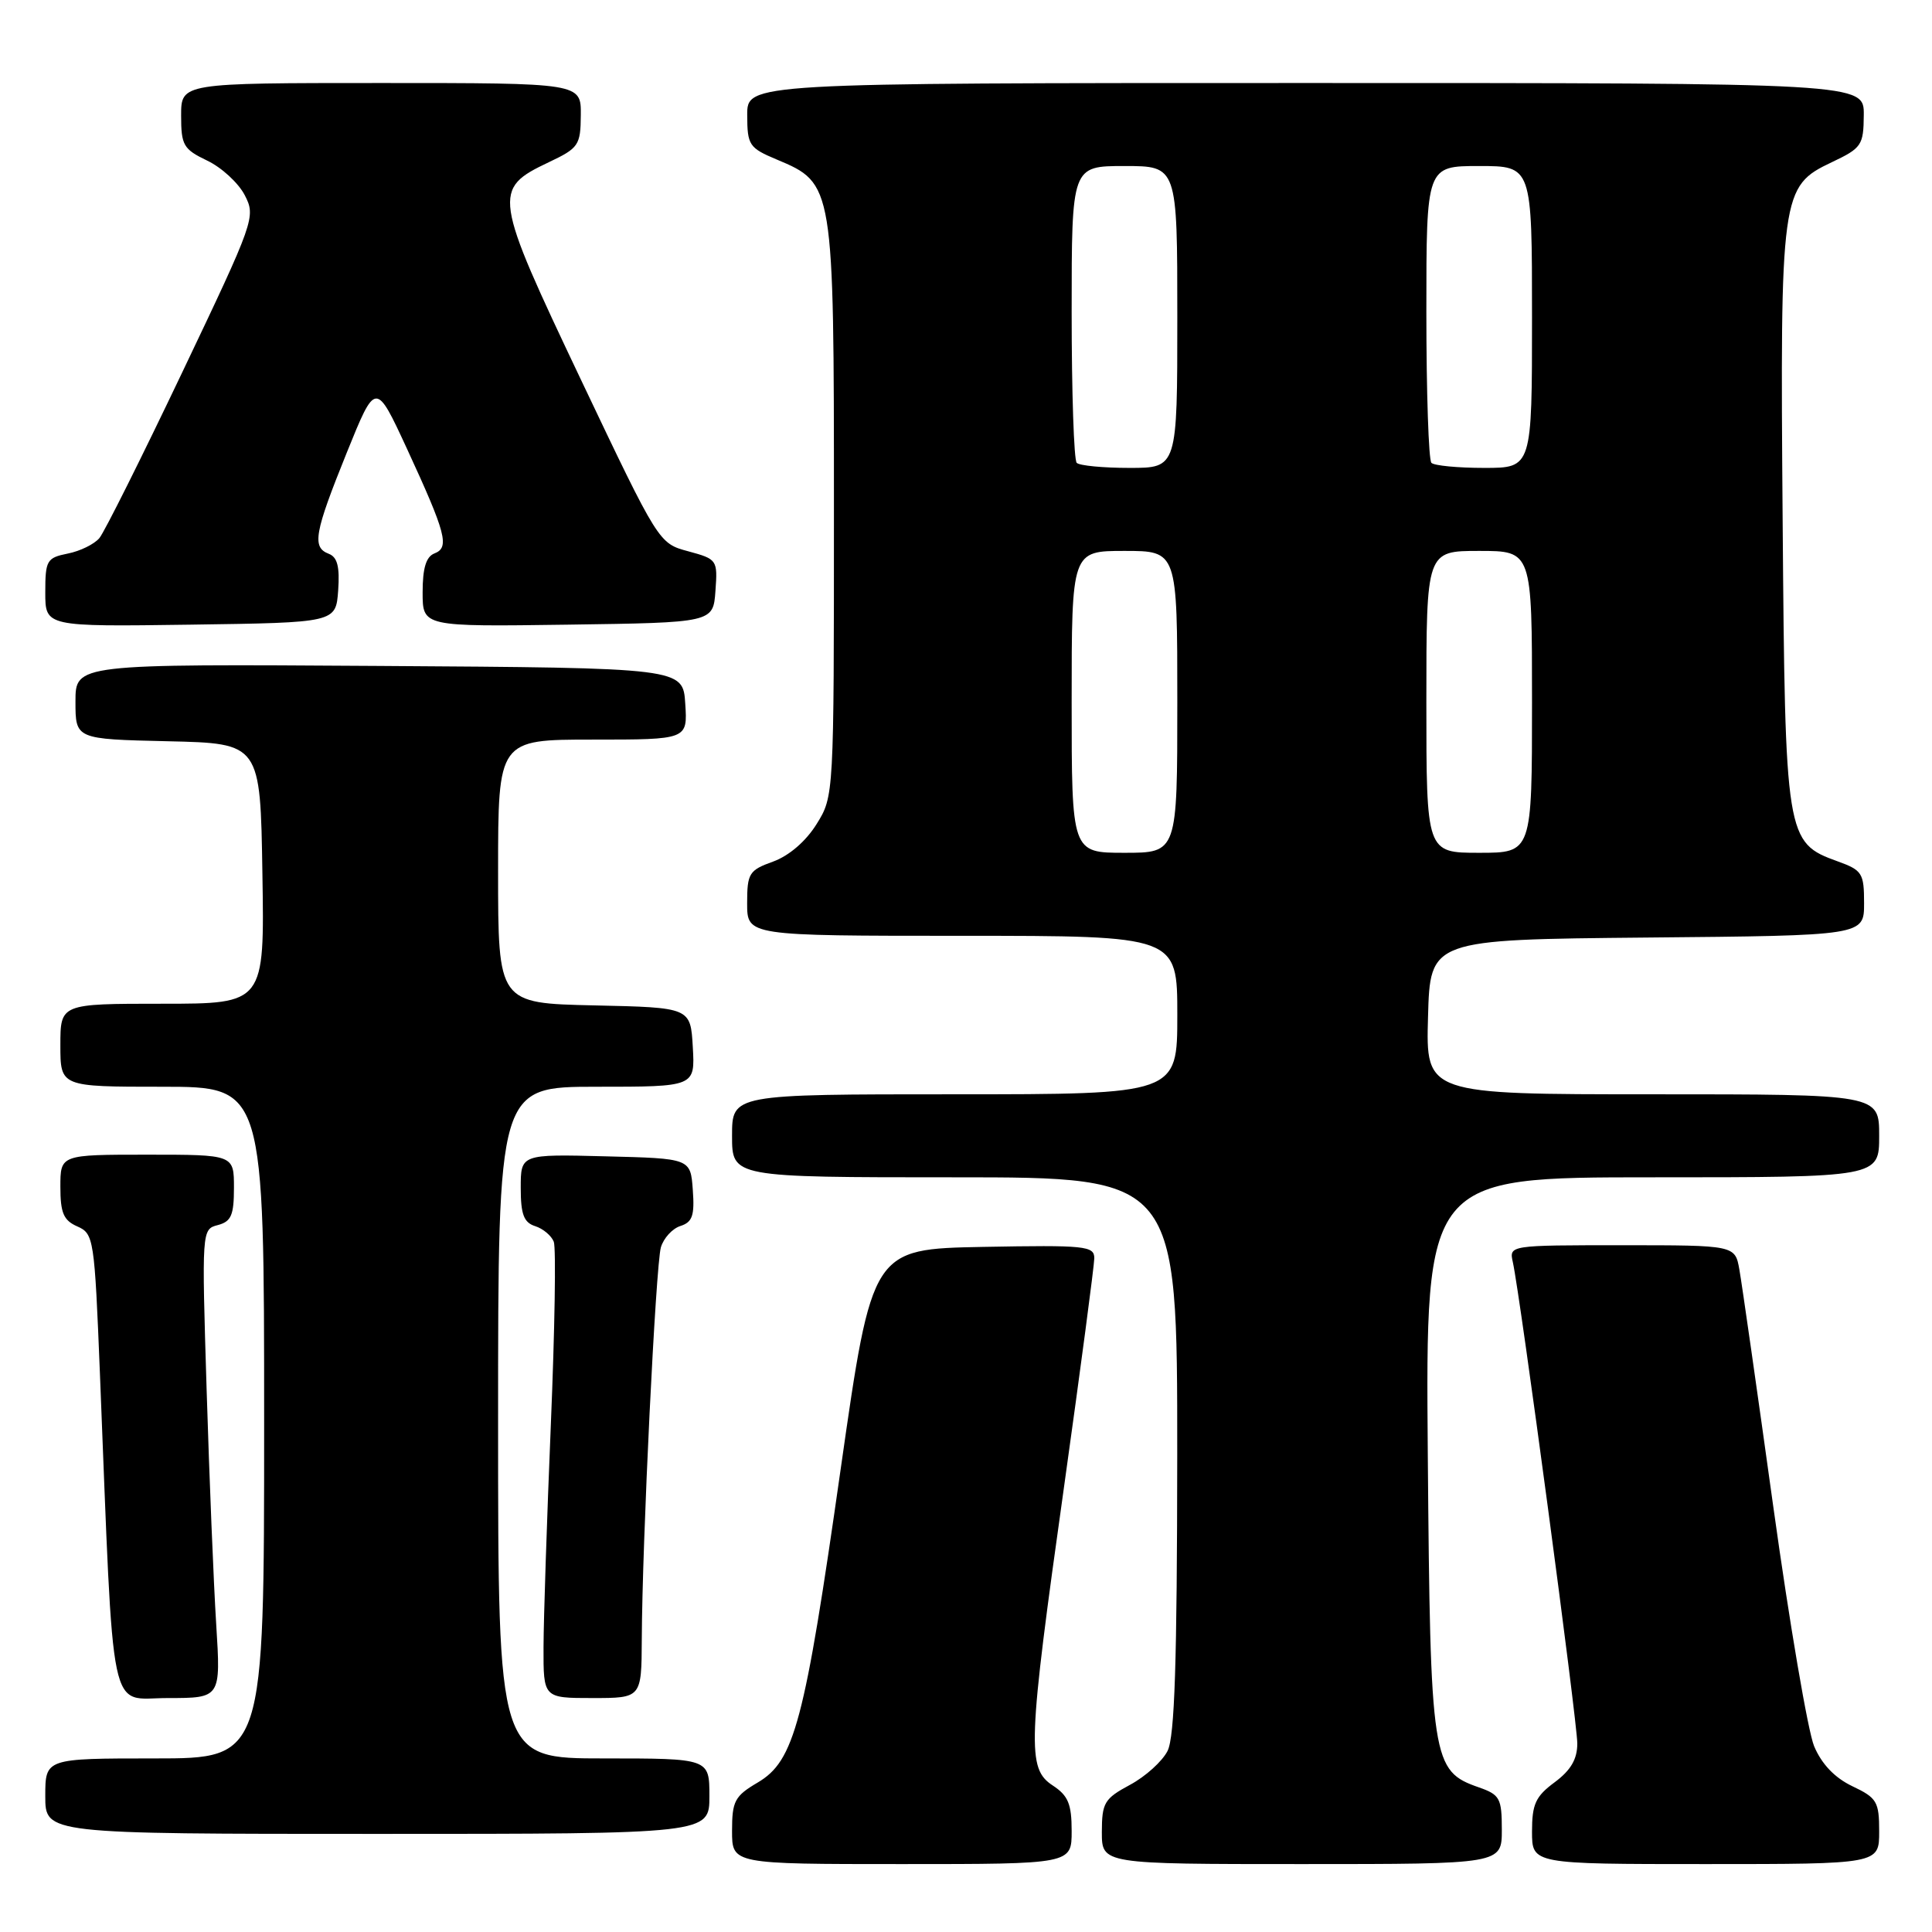 <?xml version="1.0" encoding="UTF-8" standalone="no"?>
<!DOCTYPE svg PUBLIC "-//W3C//DTD SVG 1.1//EN" "http://www.w3.org/Graphics/SVG/1.1/DTD/svg11.dtd" >
<svg xmlns="http://www.w3.org/2000/svg" xmlns:xlink="http://www.w3.org/1999/xlink" version="1.1" viewBox="0 0 256 256">
 <g >
 <path fill="currentColor"
d=" M 142.00 242.62 C 142.00 239.04 141.54 237.93 139.50 236.59 C 136.06 234.34 136.17 231.27 141.00 196.94 C 143.19 181.30 144.99 167.70 145.00 166.72 C 145.00 165.09 143.82 164.97 130.28 165.22 C 115.56 165.50 115.56 165.50 111.40 194.62 C 106.60 228.31 105.27 233.32 100.39 236.20 C 97.35 237.99 97.00 238.66 97.00 242.60 C 97.00 247.00 97.00 247.00 119.50 247.00 C 142.00 247.00 142.00 247.00 142.00 242.62 Z  M 199.00 242.45 C 199.00 238.28 198.74 237.81 195.97 236.84 C 189.72 234.66 189.53 233.44 189.19 192.75 C 188.89 156.00 188.89 156.00 218.94 156.00 C 249.00 156.00 249.00 156.00 249.00 150.50 C 249.00 145.00 249.00 145.00 218.97 145.00 C 188.93 145.00 188.93 145.00 189.22 134.75 C 189.50 124.50 189.50 124.50 218.25 124.23 C 247.00 123.97 247.00 123.97 247.00 119.69 C 247.00 115.70 246.76 115.31 243.49 114.13 C 236.63 111.65 236.54 111.07 236.21 68.96 C 235.87 25.59 235.99 24.69 242.71 21.50 C 246.68 19.62 246.93 19.25 246.96 15.25 C 247.00 11.00 247.00 11.00 173.00 11.00 C 99.00 11.00 99.00 11.00 99.01 15.25 C 99.02 19.24 99.26 19.60 102.93 21.14 C 110.48 24.31 110.50 24.42 110.50 67.50 C 110.50 105.43 110.50 105.51 108.20 109.20 C 106.79 111.47 104.56 113.39 102.45 114.16 C 99.25 115.31 99.00 115.71 99.00 119.70 C 99.00 124.00 99.00 124.00 127.50 124.00 C 156.00 124.00 156.00 124.00 156.00 134.50 C 156.00 145.00 156.00 145.00 126.50 145.00 C 97.00 145.00 97.00 145.00 97.00 150.50 C 97.00 156.00 97.00 156.00 126.50 156.00 C 156.00 156.00 156.00 156.00 155.99 192.75 C 155.97 220.28 155.65 230.13 154.71 232.00 C 154.02 233.38 151.78 235.40 149.73 236.50 C 146.33 238.33 146.01 238.87 146.00 242.75 C 146.00 247.00 146.00 247.00 172.50 247.00 C 199.00 247.00 199.00 247.00 199.00 242.45 Z  M 249.00 242.69 C 249.00 238.73 248.71 238.23 245.44 236.68 C 243.10 235.56 241.38 233.75 240.38 231.38 C 239.56 229.40 237.12 215.11 234.97 199.64 C 232.82 184.16 230.80 170.04 230.48 168.25 C 229.91 165.00 229.91 165.00 214.94 165.00 C 199.96 165.00 199.96 165.00 200.46 167.25 C 201.43 171.59 209.00 228.14 209.00 231.02 C 209.00 233.10 208.14 234.57 206.00 236.16 C 203.47 238.03 203.00 239.06 203.00 242.69 C 203.00 247.00 203.00 247.00 226.00 247.00 C 249.00 247.00 249.00 247.00 249.00 242.69 Z  M 94.00 238.00 C 94.00 233.00 94.00 233.00 80.00 233.00 C 66.00 233.00 66.00 233.00 66.00 188.50 C 66.00 144.00 66.00 144.00 79.05 144.00 C 92.10 144.00 92.10 144.00 91.80 138.75 C 91.50 133.50 91.50 133.50 78.75 133.22 C 66.00 132.94 66.00 132.94 66.00 115.47 C 66.00 98.00 66.00 98.00 78.55 98.00 C 91.11 98.00 91.11 98.00 90.80 93.25 C 90.50 88.50 90.50 88.50 50.25 88.24 C 10.00 87.98 10.00 87.98 10.00 92.96 C 10.00 97.94 10.00 97.94 22.25 98.22 C 34.50 98.50 34.50 98.50 34.77 115.75 C 35.05 133.00 35.05 133.00 21.52 133.00 C 8.00 133.00 8.00 133.00 8.00 138.50 C 8.00 144.00 8.00 144.00 21.50 144.00 C 35.00 144.00 35.00 144.00 35.00 188.50 C 35.00 233.00 35.00 233.00 20.50 233.00 C 6.00 233.00 6.00 233.00 6.00 238.00 C 6.00 243.00 6.00 243.00 50.00 243.00 C 94.00 243.00 94.00 243.00 94.00 238.00 Z  M 28.65 215.25 C 28.31 209.89 27.74 195.91 27.38 184.19 C 26.73 163.00 26.73 162.88 28.86 162.33 C 30.64 161.86 31.00 161.02 31.00 157.38 C 31.00 153.00 31.00 153.00 19.50 153.00 C 8.00 153.00 8.00 153.00 8.00 157.26 C 8.00 160.72 8.42 161.71 10.25 162.51 C 12.43 163.47 12.52 164.11 13.24 182.00 C 15.12 228.84 14.32 225.00 22.23 225.00 C 29.26 225.00 29.26 225.00 28.65 215.25 Z  M 85.04 217.25 C 85.09 204.39 86.89 167.66 87.57 165.28 C 87.93 164.06 89.09 162.79 90.16 162.45 C 91.75 161.94 92.05 161.07 91.80 157.67 C 91.50 153.50 91.50 153.50 80.25 153.22 C 69.00 152.93 69.00 152.93 69.00 157.40 C 69.00 160.91 69.41 161.99 70.91 162.47 C 71.96 162.80 73.07 163.74 73.38 164.54 C 73.69 165.35 73.51 176.24 72.99 188.75 C 72.47 201.26 72.03 214.54 72.02 218.25 C 72.00 225.00 72.00 225.00 78.50 225.00 C 85.00 225.00 85.00 225.00 85.04 217.25 Z  M 44.81 78.24 C 45.03 75.10 44.71 73.82 43.56 73.38 C 41.31 72.52 41.65 70.62 45.94 60.00 C 49.78 50.50 49.78 50.50 53.93 59.47 C 59.11 70.69 59.60 72.55 57.57 73.33 C 56.46 73.76 56.00 75.27 56.00 78.49 C 56.00 83.04 56.00 83.04 75.25 82.77 C 94.50 82.50 94.50 82.50 94.80 78.30 C 95.10 74.19 95.03 74.09 91.20 73.05 C 87.29 72.00 87.29 72.00 77.00 50.36 C 65.35 25.84 65.23 25.05 72.71 21.50 C 76.68 19.62 76.93 19.25 76.96 15.25 C 77.00 11.00 77.00 11.00 50.50 11.00 C 24.00 11.00 24.00 11.00 24.00 15.31 C 24.00 19.25 24.30 19.77 27.45 21.28 C 29.35 22.18 31.59 24.24 32.43 25.86 C 33.91 28.73 33.74 29.21 24.16 49.31 C 18.78 60.60 13.84 70.49 13.17 71.30 C 12.50 72.10 10.62 73.03 8.98 73.35 C 6.20 73.91 6.00 74.25 6.00 78.50 C 6.00 83.04 6.00 83.04 25.25 82.77 C 44.50 82.50 44.50 82.50 44.81 78.24 Z  M 142.00 93.00 C 142.00 73.00 142.00 73.00 149.00 73.00 C 156.00 73.00 156.00 73.00 156.00 93.00 C 156.00 113.00 156.00 113.00 149.00 113.00 C 142.00 113.00 142.00 113.00 142.00 93.00 Z  M 189.00 93.00 C 189.00 73.00 189.00 73.00 196.00 73.00 C 203.00 73.00 203.00 73.00 203.00 93.00 C 203.00 113.00 203.00 113.00 196.00 113.00 C 189.00 113.00 189.00 113.00 189.00 93.00 Z  M 142.67 61.33 C 142.30 60.97 142.00 51.97 142.00 41.33 C 142.00 22.00 142.00 22.00 149.00 22.00 C 156.00 22.00 156.00 22.00 156.00 42.00 C 156.00 62.00 156.00 62.00 149.67 62.00 C 146.18 62.00 143.03 61.70 142.67 61.33 Z  M 189.67 61.33 C 189.30 60.97 189.00 51.97 189.00 41.33 C 189.00 22.00 189.00 22.00 196.00 22.00 C 203.00 22.00 203.00 22.00 203.00 42.00 C 203.00 62.00 203.00 62.00 196.67 62.00 C 193.18 62.00 190.03 61.70 189.67 61.33 Z "/>
</g>
</svg>